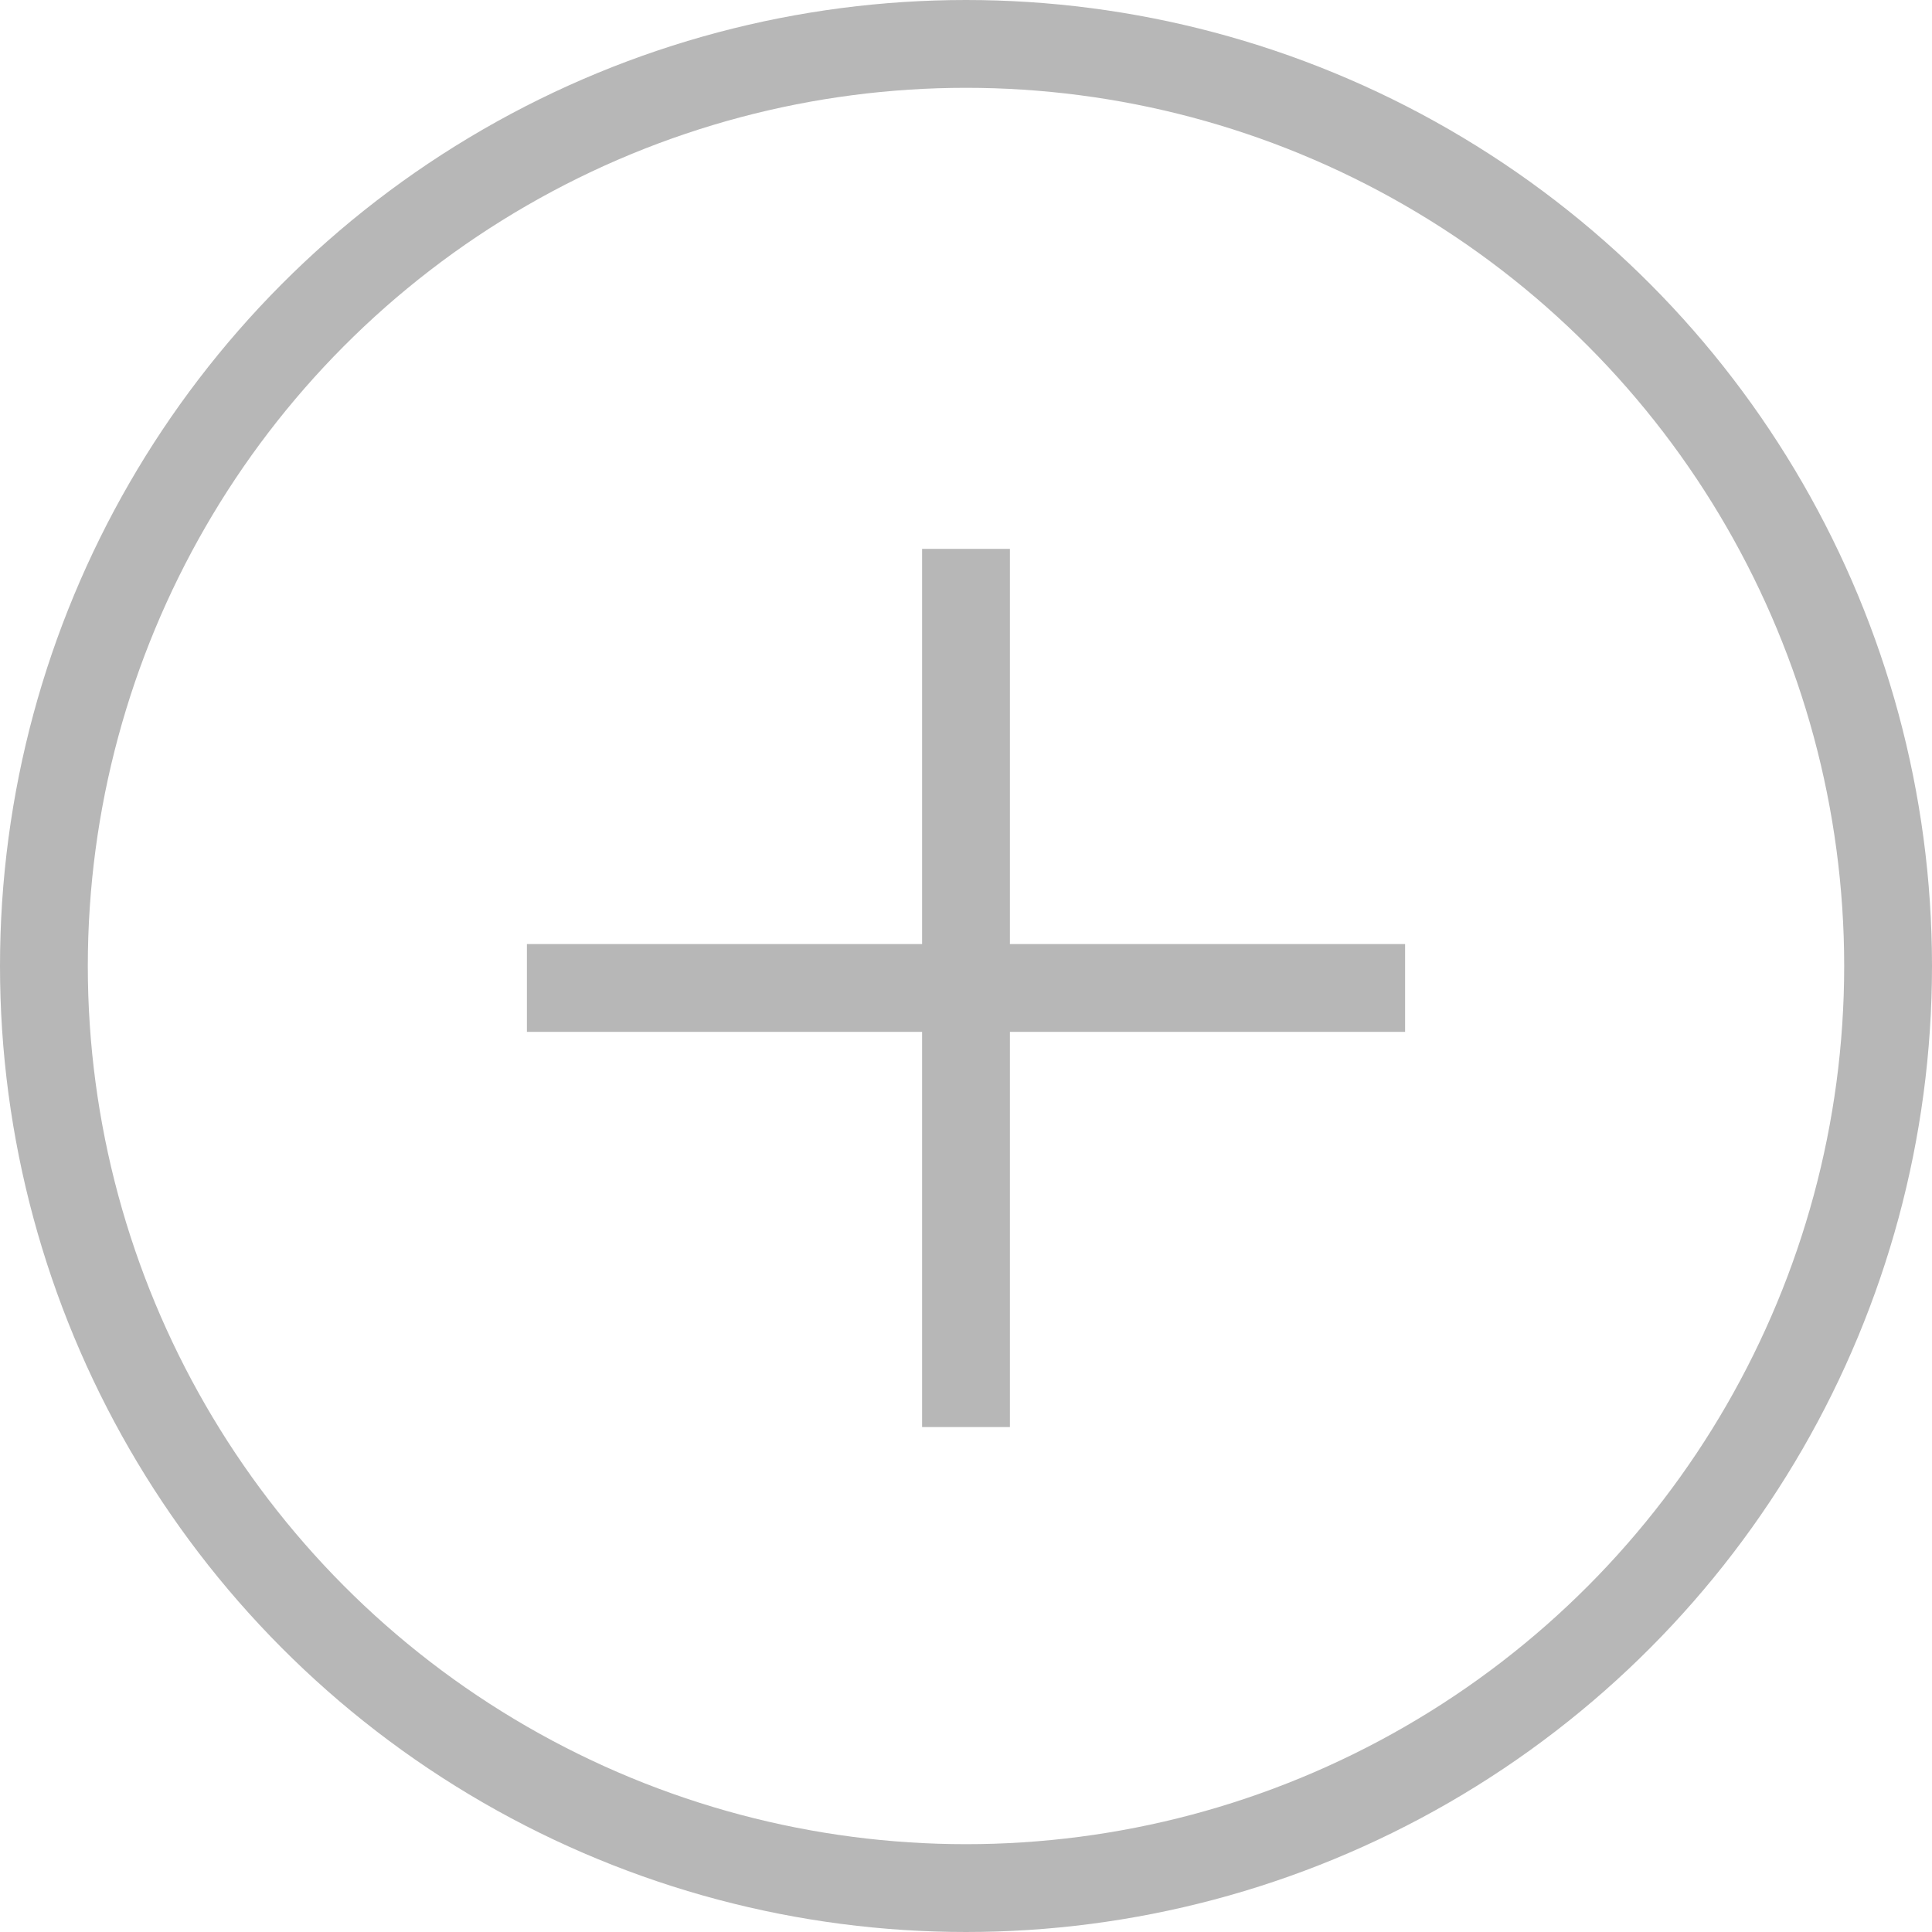 <?xml version="1.0" encoding="utf-8"?>
<!-- Generator: Adobe Illustrator 16.0.0, SVG Export Plug-In . SVG Version: 6.00 Build 0)  -->
<!DOCTYPE svg PUBLIC "-//W3C//DTD SVG 1.1//EN" "http://www.w3.org/Graphics/SVG/1.1/DTD/svg11.dtd">
<svg version="1.1" id="Ebene_1" xmlns="http://www.w3.org/2000/svg" xmlns:xlink="http://www.w3.org/1999/xlink" x="0px" y="0px"
	 width="25px" height="25px" viewBox="0 0 22 22" enable-background="new 0 0 22 22" xml:space="preserve">
<g>
	<circle fill="none" stroke="#b7b7b7" cx="11" cy="11" r="10.5"/>
</g>
<line fill="none" stroke="#b7b7b7" x1="11" y1="6.25" x2="11" y2="16.25"/>
<line fill="none" stroke="#b7b7b7" x1="16" y1="11.25" x2="6" y2="11.25"/>
</svg>
